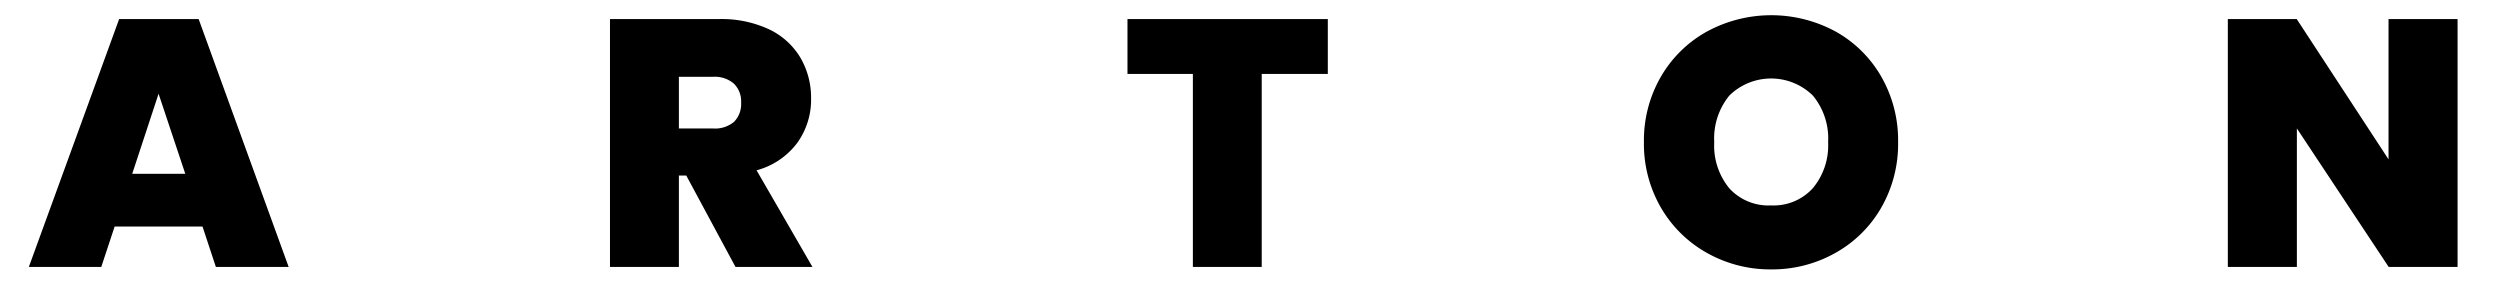 <svg xmlns="http://www.w3.org/2000/svg" width="128" height="15" viewBox="0 0 128 15">
  <defs>
    <style>
      .cls-1 {
        fill-rule: evenodd;
      }
    </style>
  </defs>
  <path id="ARTON" class="cls-1" d="M11.053,13.667h3.726L10.171,0.977H6.1L1.477,13.667H5.185L5.869,11.6h4.5ZM6.769,8.9l1.35-4.1L9.487,8.9H6.769Zm34.83,4.77-2.862-4.95a3.841,3.841,0,0,0,2.079-1.4,3.778,3.778,0,0,0,.711-2.277,4.054,4.054,0,0,0-.54-2.079,3.721,3.721,0,0,0-1.6-1.458A5.755,5.755,0,0,0,36.793.977H31.231v12.69h3.528V8.987h0.378l2.52,4.68H41.6Zm-6.84-9.738h1.746a1.5,1.5,0,0,1,1.071.351,1.267,1.267,0,0,1,.369.963,1.3,1.3,0,0,1-.36.99,1.515,1.515,0,0,1-1.08.342H34.759V3.929ZM57.727,0.977V3.785h3.348v9.882H64.6V3.785h3.384V0.977H57.727ZM90.685,13.793a6.589,6.589,0,0,0,3.276-.837,6.173,6.173,0,0,0,2.358-2.322,6.551,6.551,0,0,0,.864-3.357,6.552,6.552,0,0,0-.864-3.357A6.125,6.125,0,0,0,93.97,1.607a6.913,6.913,0,0,0-6.561,0A6.17,6.17,0,0,0,85.042,3.92a6.5,6.5,0,0,0-.873,3.357,6.5,6.5,0,0,0,.873,3.357,6.235,6.235,0,0,0,2.367,2.322,6.589,6.589,0,0,0,3.276.837h0Zm0-3.276a2.713,2.713,0,0,1-2.142-.873,3.439,3.439,0,0,1-.774-2.367,3.467,3.467,0,0,1,.774-2.385,3.053,3.053,0,0,1,4.275,0A3.442,3.442,0,0,1,93.6,7.277a3.421,3.421,0,0,1-.783,2.358,2.707,2.707,0,0,1-2.133.882h0Zm35.136-9.54h-3.528V8.159l-4.7-7.182h-3.528v12.69H117.6V6.575l4.7,7.092h3.528V0.977Z"/>
</svg>
